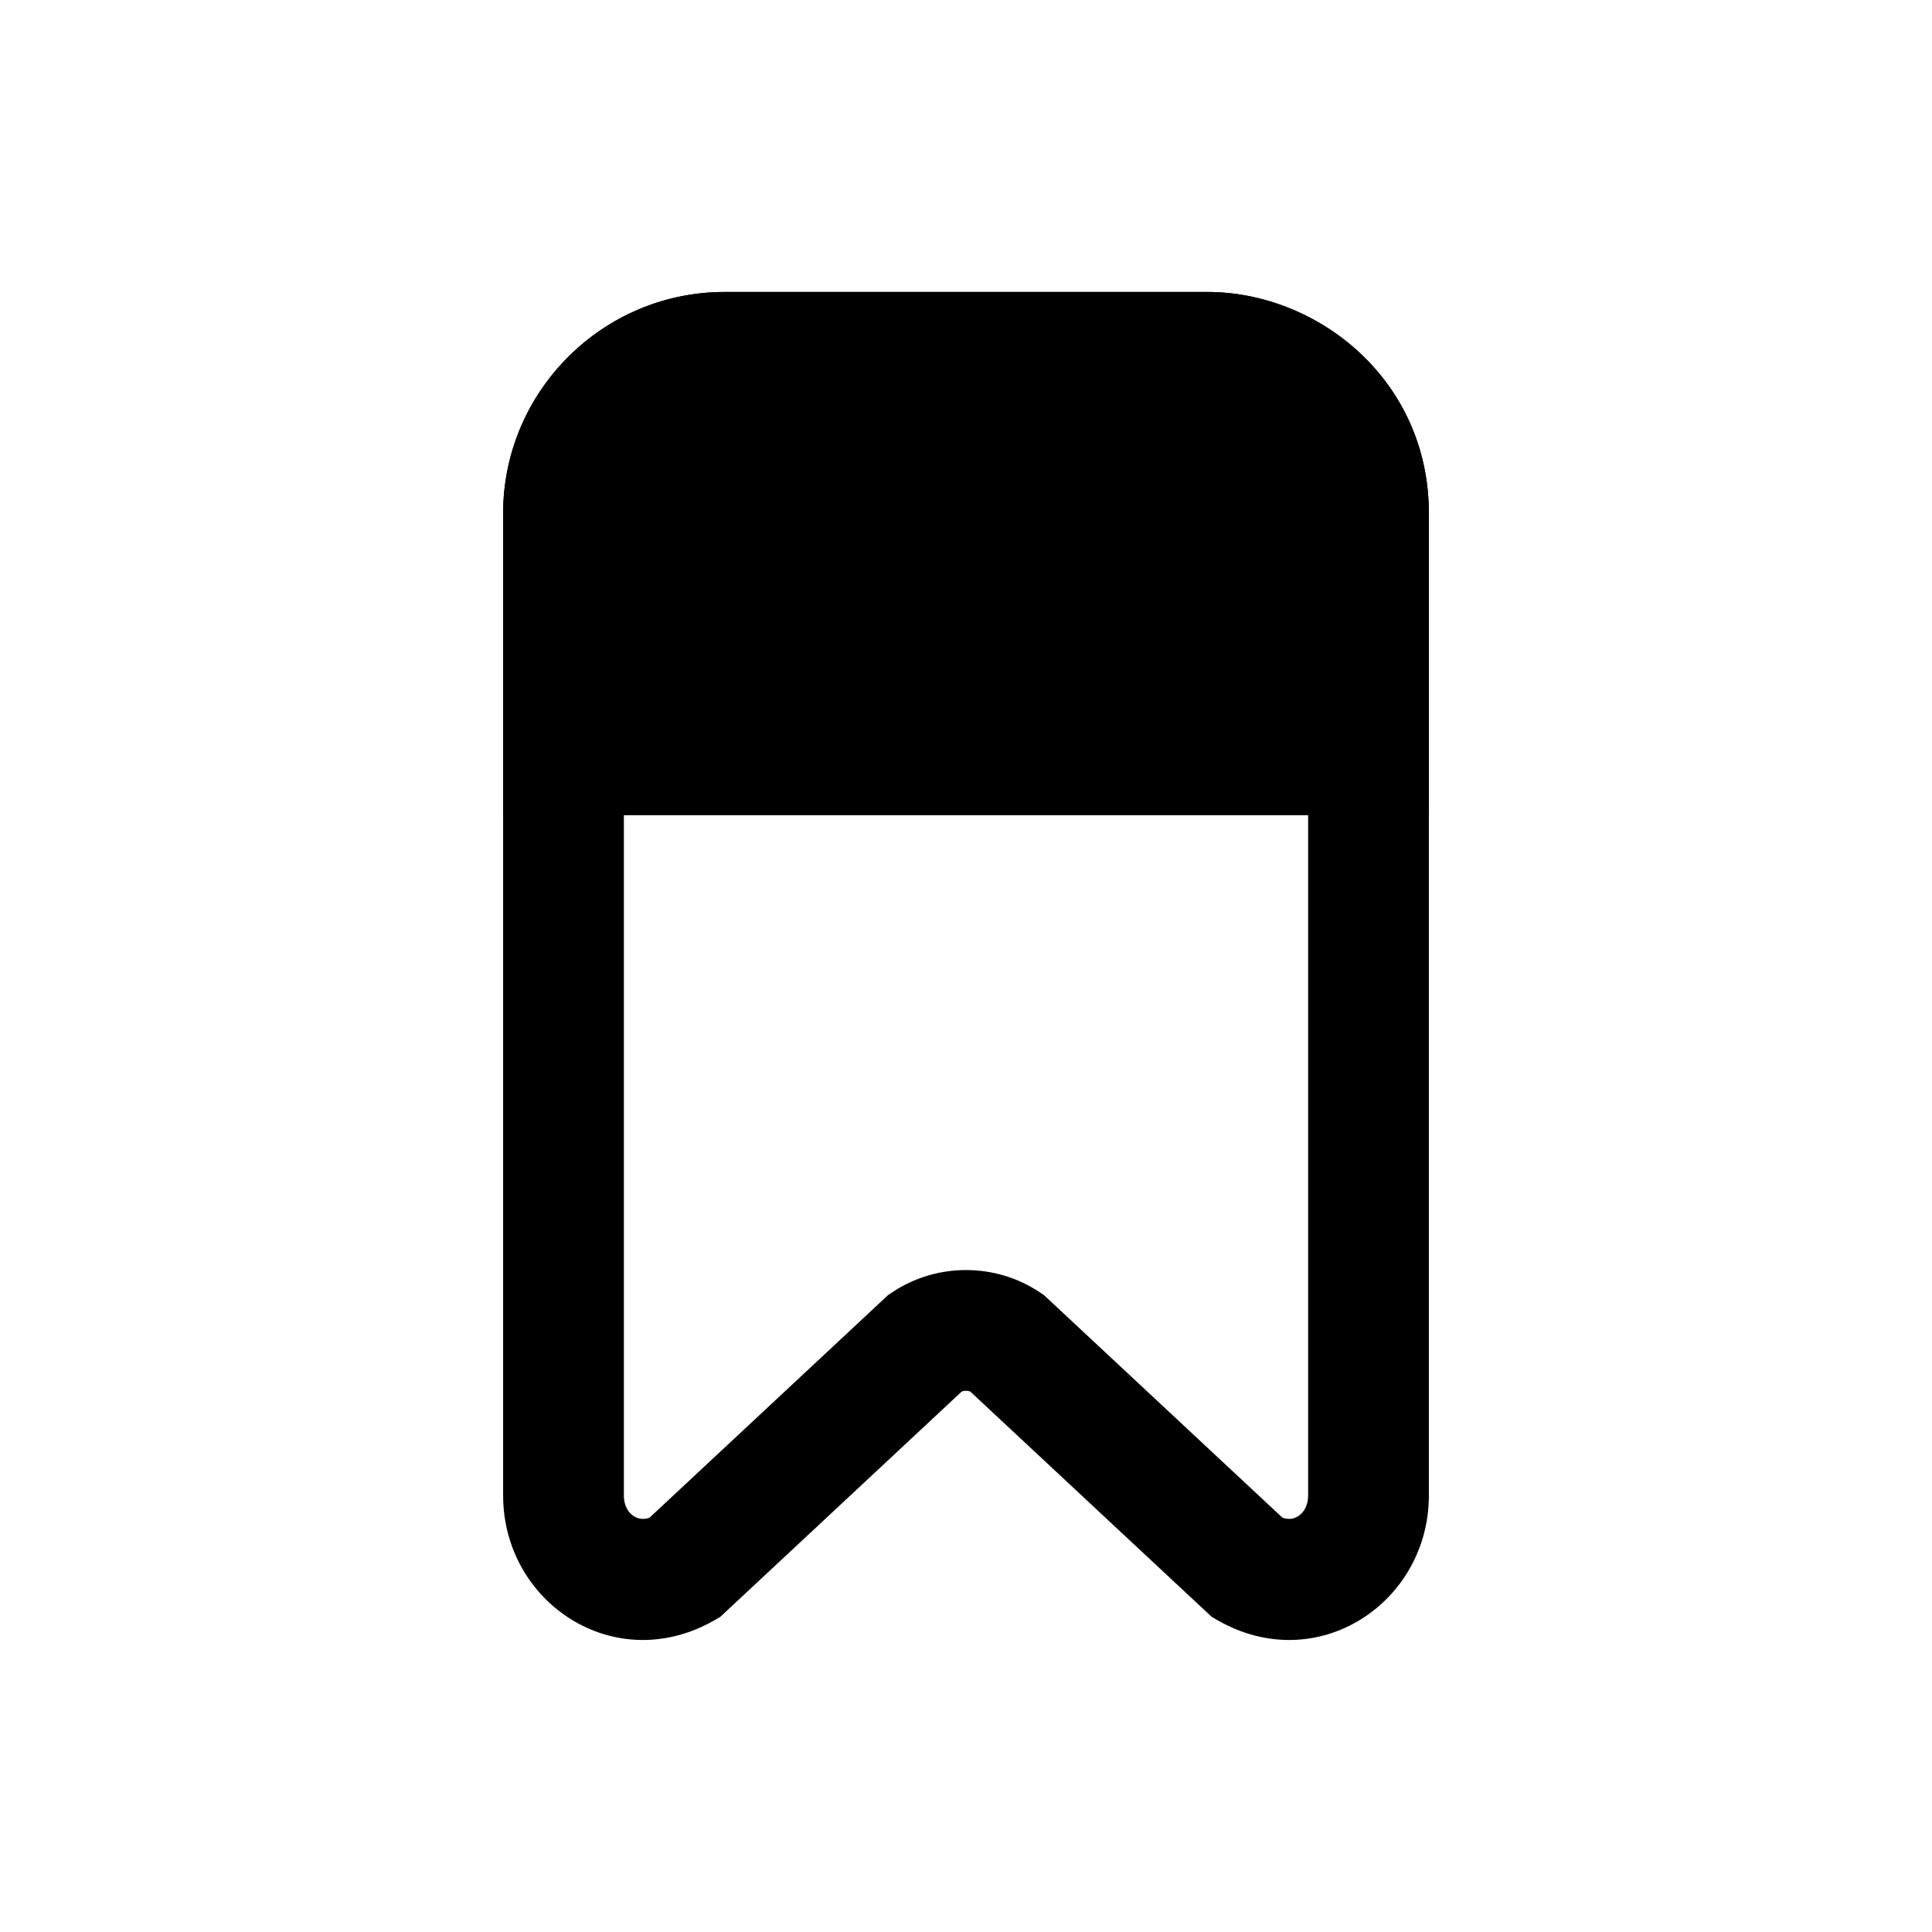 <svg width="24" height="24" viewBox="0 0 24 24" fill="none" xmlns="http://www.w3.org/2000/svg">
<path fill-rule="evenodd" clip-rule="evenodd" d="M9 5.127C8.314 5.127 7.75 5.692 7.75 6.377V18.577C7.75 18.716 7.814 18.798 7.877 18.837C7.925 18.866 7.989 18.882 8.069 18.853L11.033 16.087L11.084 16.053C11.636 15.685 12.364 15.685 12.916 16.053L12.967 16.087L15.931 18.853C16.011 18.882 16.075 18.866 16.122 18.837C16.186 18.798 16.25 18.716 16.25 18.577V6.377C16.25 5.64 15.635 5.127 15 5.127H9ZM6.25 6.377C6.25 4.863 7.486 3.627 9 3.627H15C16.365 3.627 17.75 4.715 17.75 6.377V18.577C17.75 19.911 16.364 20.835 15.128 20.129L15.052 20.085L12.053 17.286C12.02 17.274 11.98 17.274 11.947 17.286L8.948 20.085L8.872 20.129C7.636 20.835 6.25 19.911 6.25 18.577V6.377Z" fill="black"/>
<path d="M17 6.377V9.377H7V6.377C7 5.277 7.9 4.377 9 4.377H15C16 4.377 17 5.177 17 6.377Z" fill="black"/>
<path fill-rule="evenodd" clip-rule="evenodd" d="M9 5.127C8.314 5.127 7.75 5.692 7.75 6.377V8.627H16.25V6.377C16.25 5.64 15.635 5.127 15 5.127H9ZM6.25 6.377C6.25 4.863 7.486 3.627 9 3.627H15C16.365 3.627 17.75 4.715 17.75 6.377V10.127H6.25V6.377Z" fill="black"/>
</svg>
